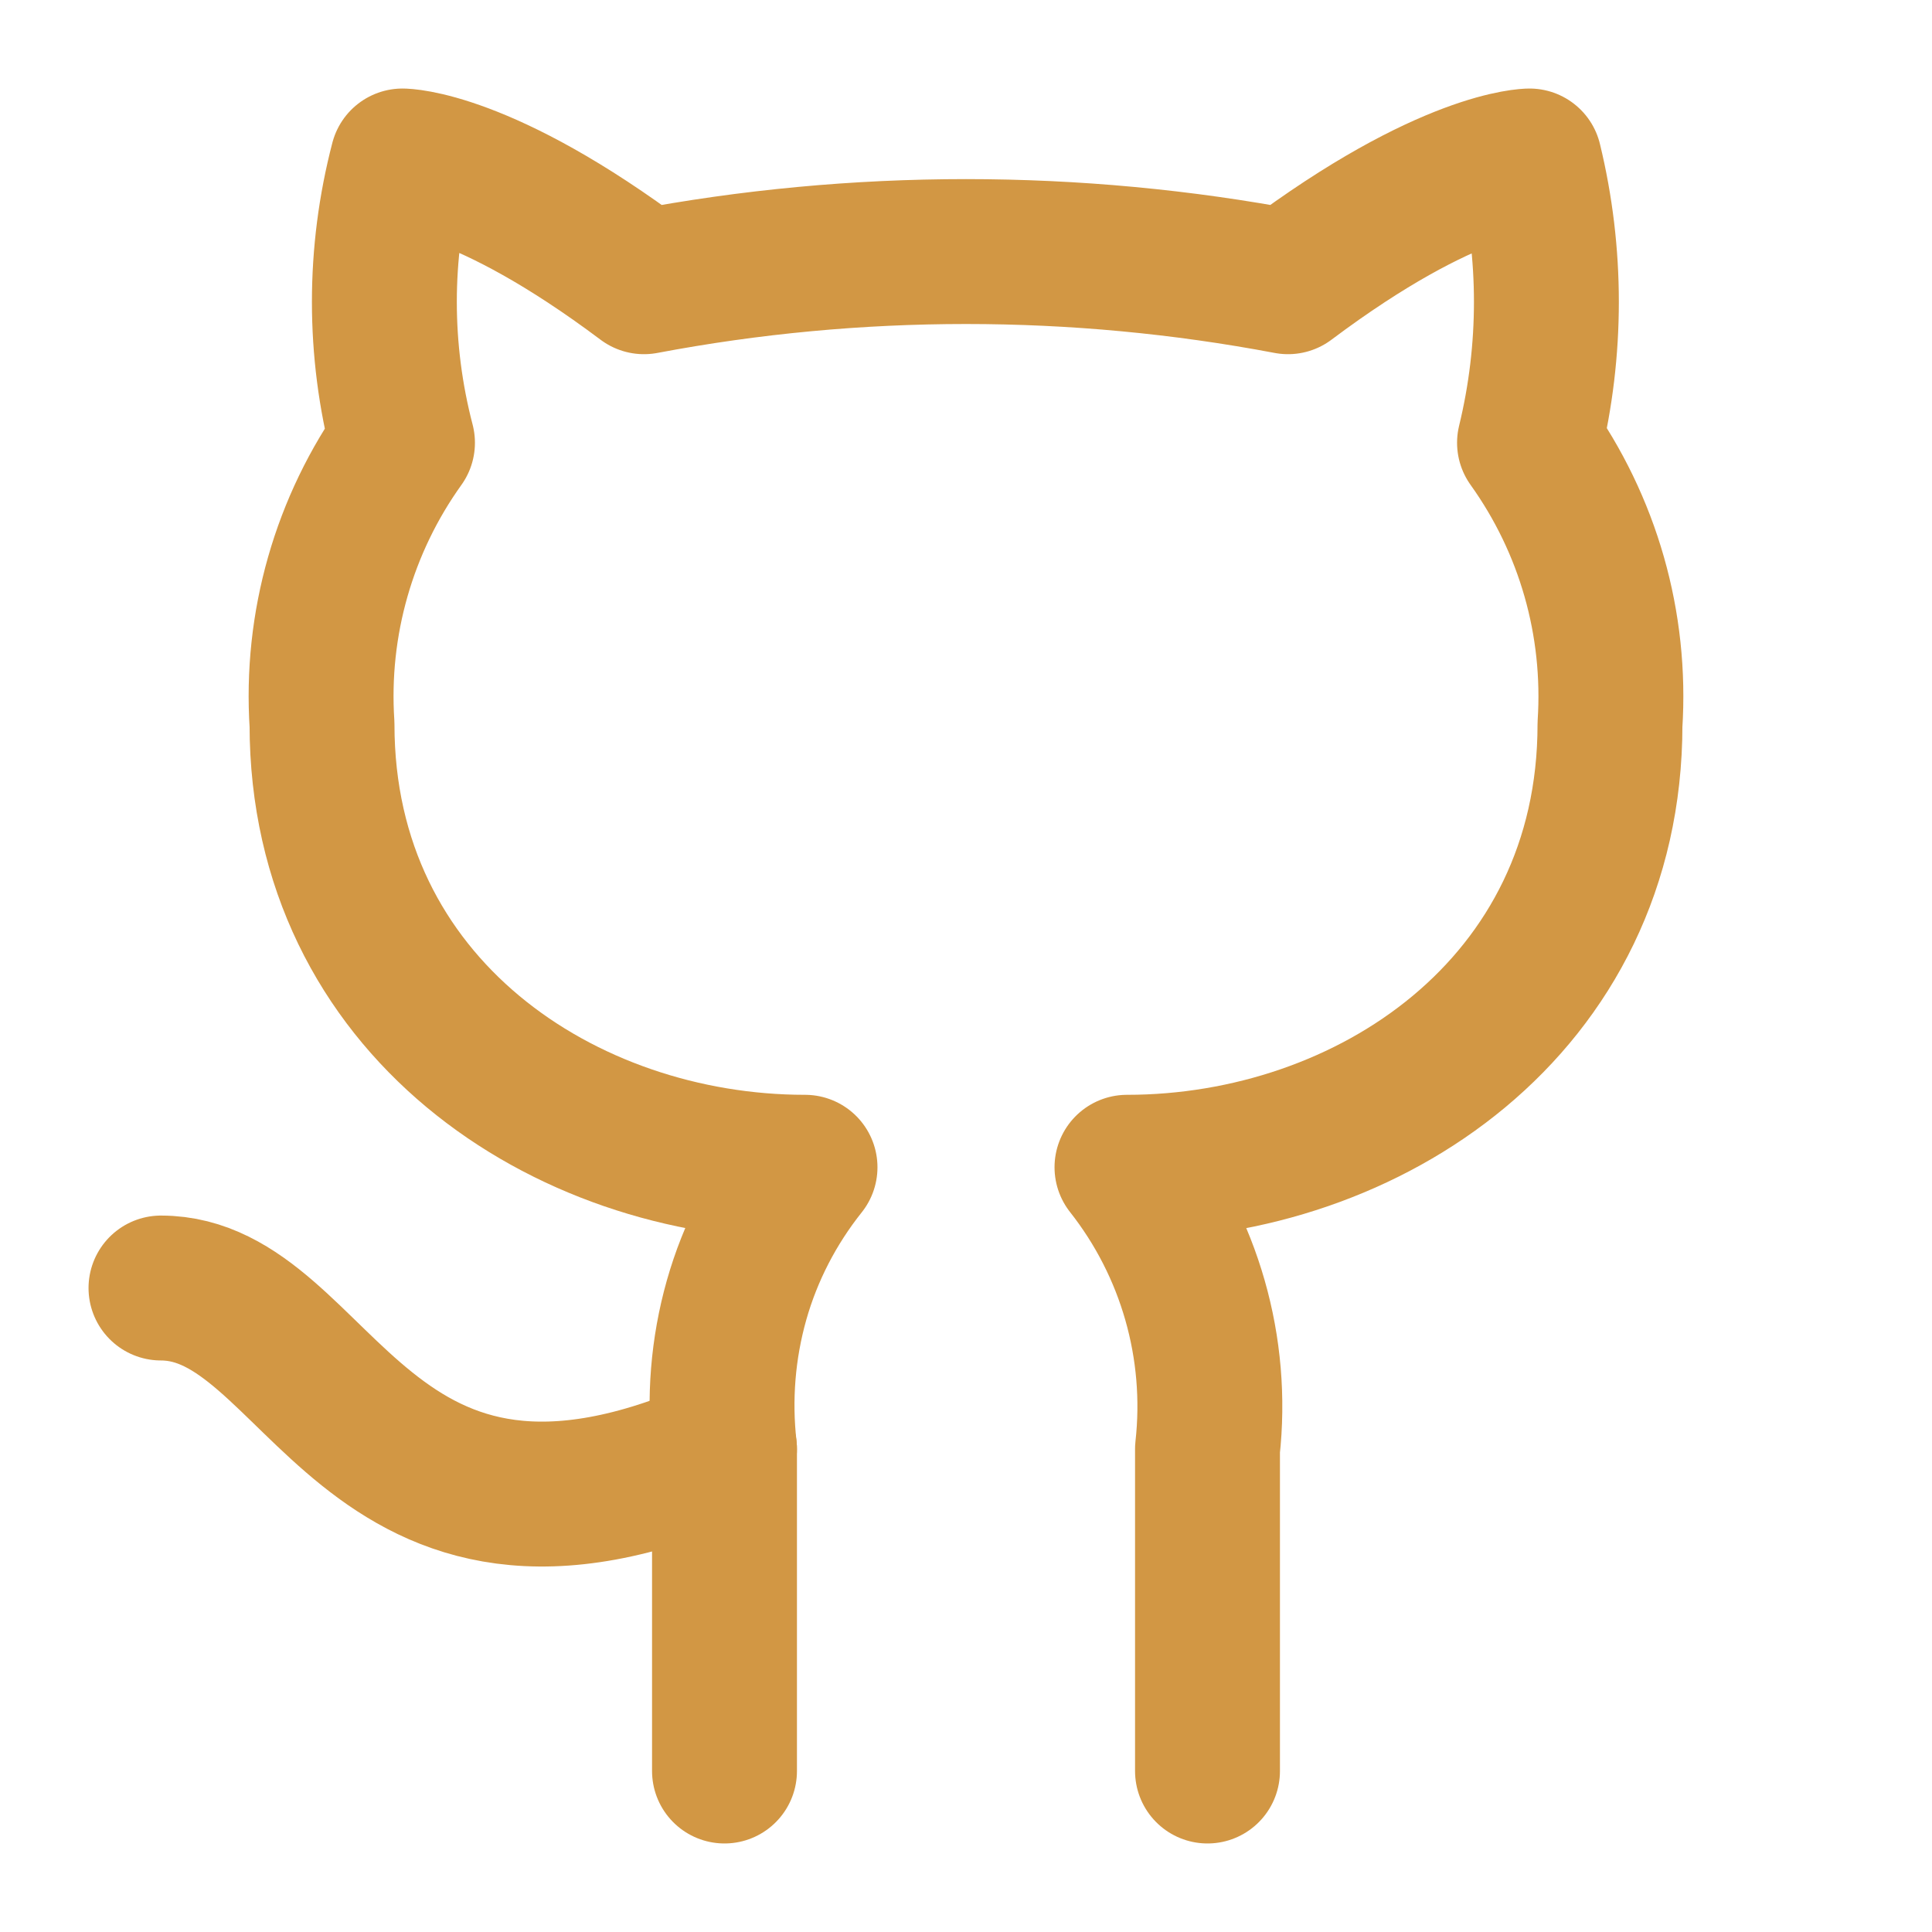 <svg width="40" height="40" viewBox="0 0 40 40" fill="none" xmlns="http://www.w3.org/2000/svg">
<path d="M25 36.667V30C25.232 27.912 24.633 25.817 23.333 24.167C28.333 24.167 33.333 20.833 33.333 15C33.467 12.917 32.883 10.867 31.667 9.167C32.133 7.25 32.133 5.25 31.667 3.333C31.667 3.333 30 3.333 26.667 5.833C22.267 5 17.733 5 13.333 5.833C10 3.333 8.333 3.333 8.333 3.333C7.833 5.25 7.833 7.25 8.333 9.167C7.12 10.86 6.531 12.921 6.667 15C6.667 20.833 11.667 24.167 16.667 24.167C16.017 24.983 15.533 25.917 15.25 26.917C14.967 27.917 14.883 28.967 15 30V36.667" stroke="#D29744" stroke-width="3" stroke-linecap="round" stroke-linejoin="round"/>
<path d="M15 30C7.483 33.333 6.667 26.667 3.333 26.667" stroke="#D29744" stroke-width="3" stroke-linecap="round" stroke-linejoin="round"/>
</svg>
